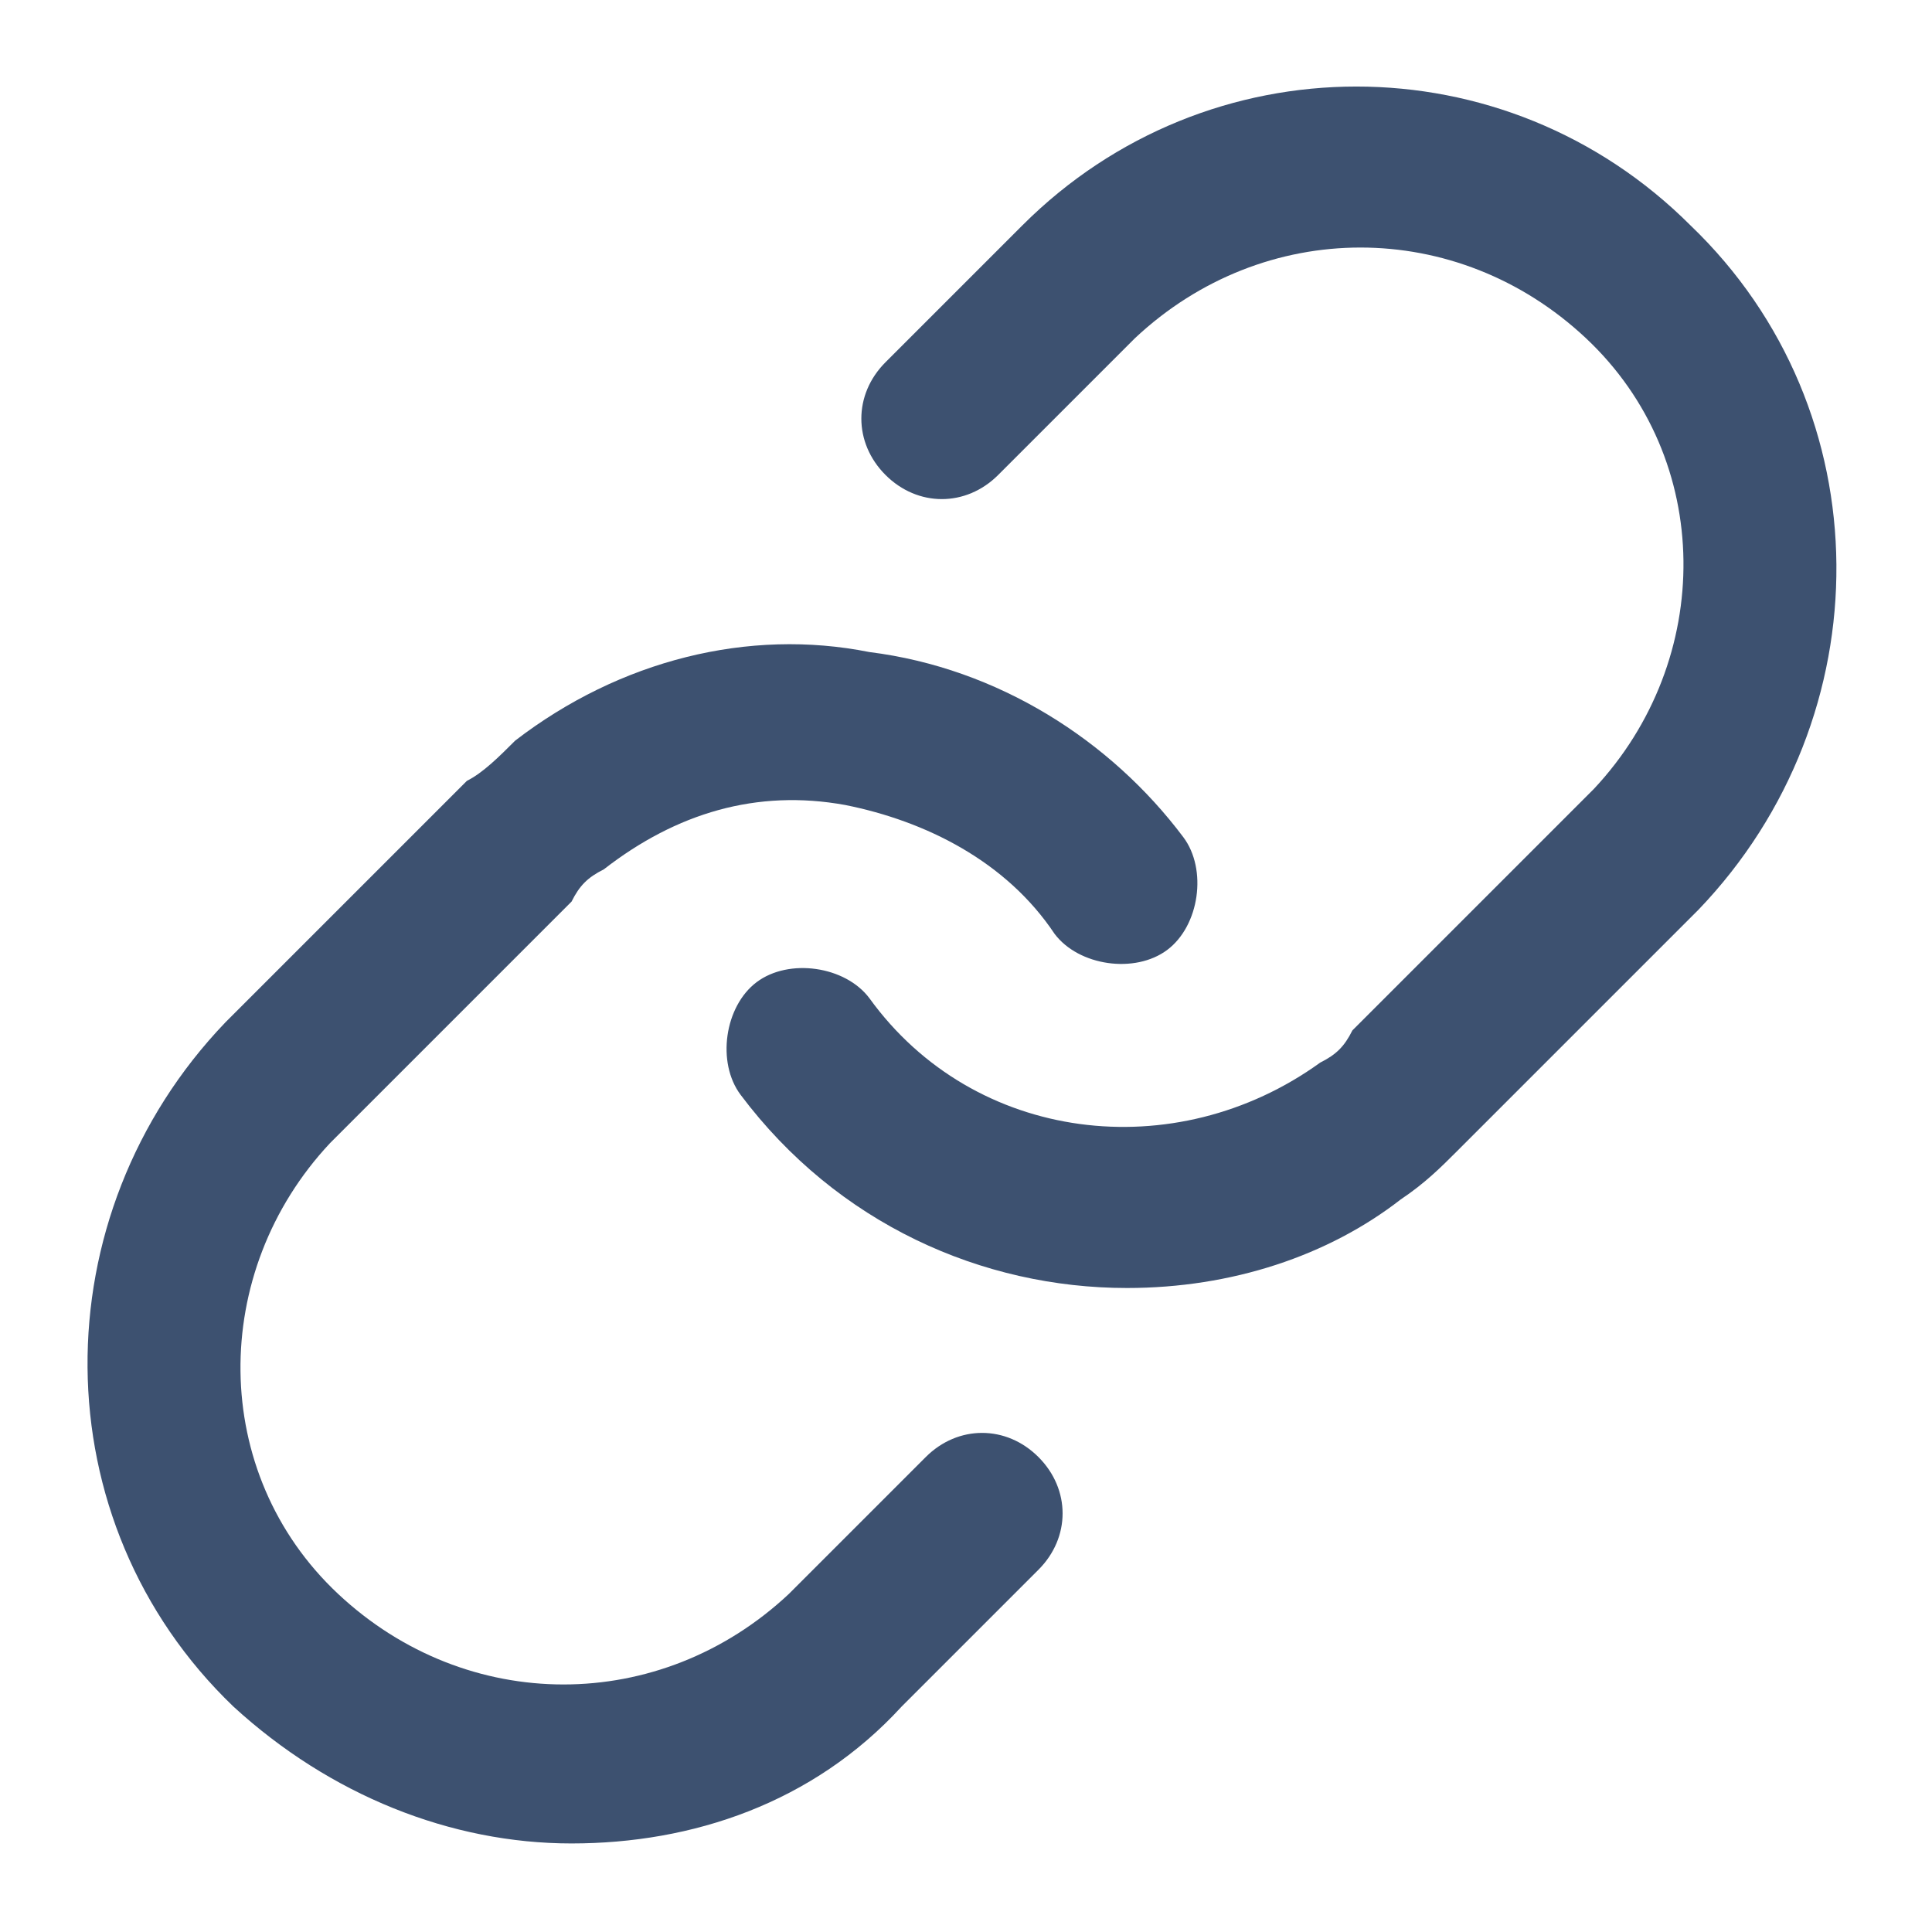 <svg xmlns="http://www.w3.org/2000/svg" viewBox="0 0 24 24" fill="#3d5170"><path d="M14 16c-1.8 0-3.6-.8-4.8-2.4-.3-.4-.2-1.1.2-1.4.4-.3 1.1-.2 1.4.2 1.3 1.8 3.8 2.1 5.6.8.2-.1.3-.2.4-.4l3-3c1.5-1.6 1.5-4.1-.1-5.6s-4-1.5-5.6 0l-1.7 1.7c-.4.4-1 .4-1.4 0-.4-.4-.4-1 0-1.4l1.7-1.7c2.3-2.3 6-2.3 8.3 0 2.4 2.3 2.4 6.1.1 8.5l-3 3c-.2.2-.4.4-.7.6-.9.7-2.1 1.1-3.4 1.1z"/><path d="M7.1 22.9c-1.5 0-3-.6-4.2-1.7-2.4-2.3-2.4-6.1-.1-8.5l3-3c.2-.1.4-.3.6-.5 1.3-1 2.9-1.4 4.4-1.1 1.6.2 3 1.1 3.9 2.3.3.4.2 1.1-.2 1.4-.4.3-1.1.2-1.4-.2-.6-.9-1.6-1.4-2.6-1.6-1.1-.2-2.1.1-3 .8-.2.1-.3.2-.4.4l-3 3c-1.5 1.6-1.5 4.1.1 5.6s4 1.5 5.6 0l1.7-1.7c.4-.4 1-.4 1.4 0s.4 1 0 1.4l-1.7 1.7c-1.1 1.2-2.6 1.7-4.1 1.7z"/></svg>